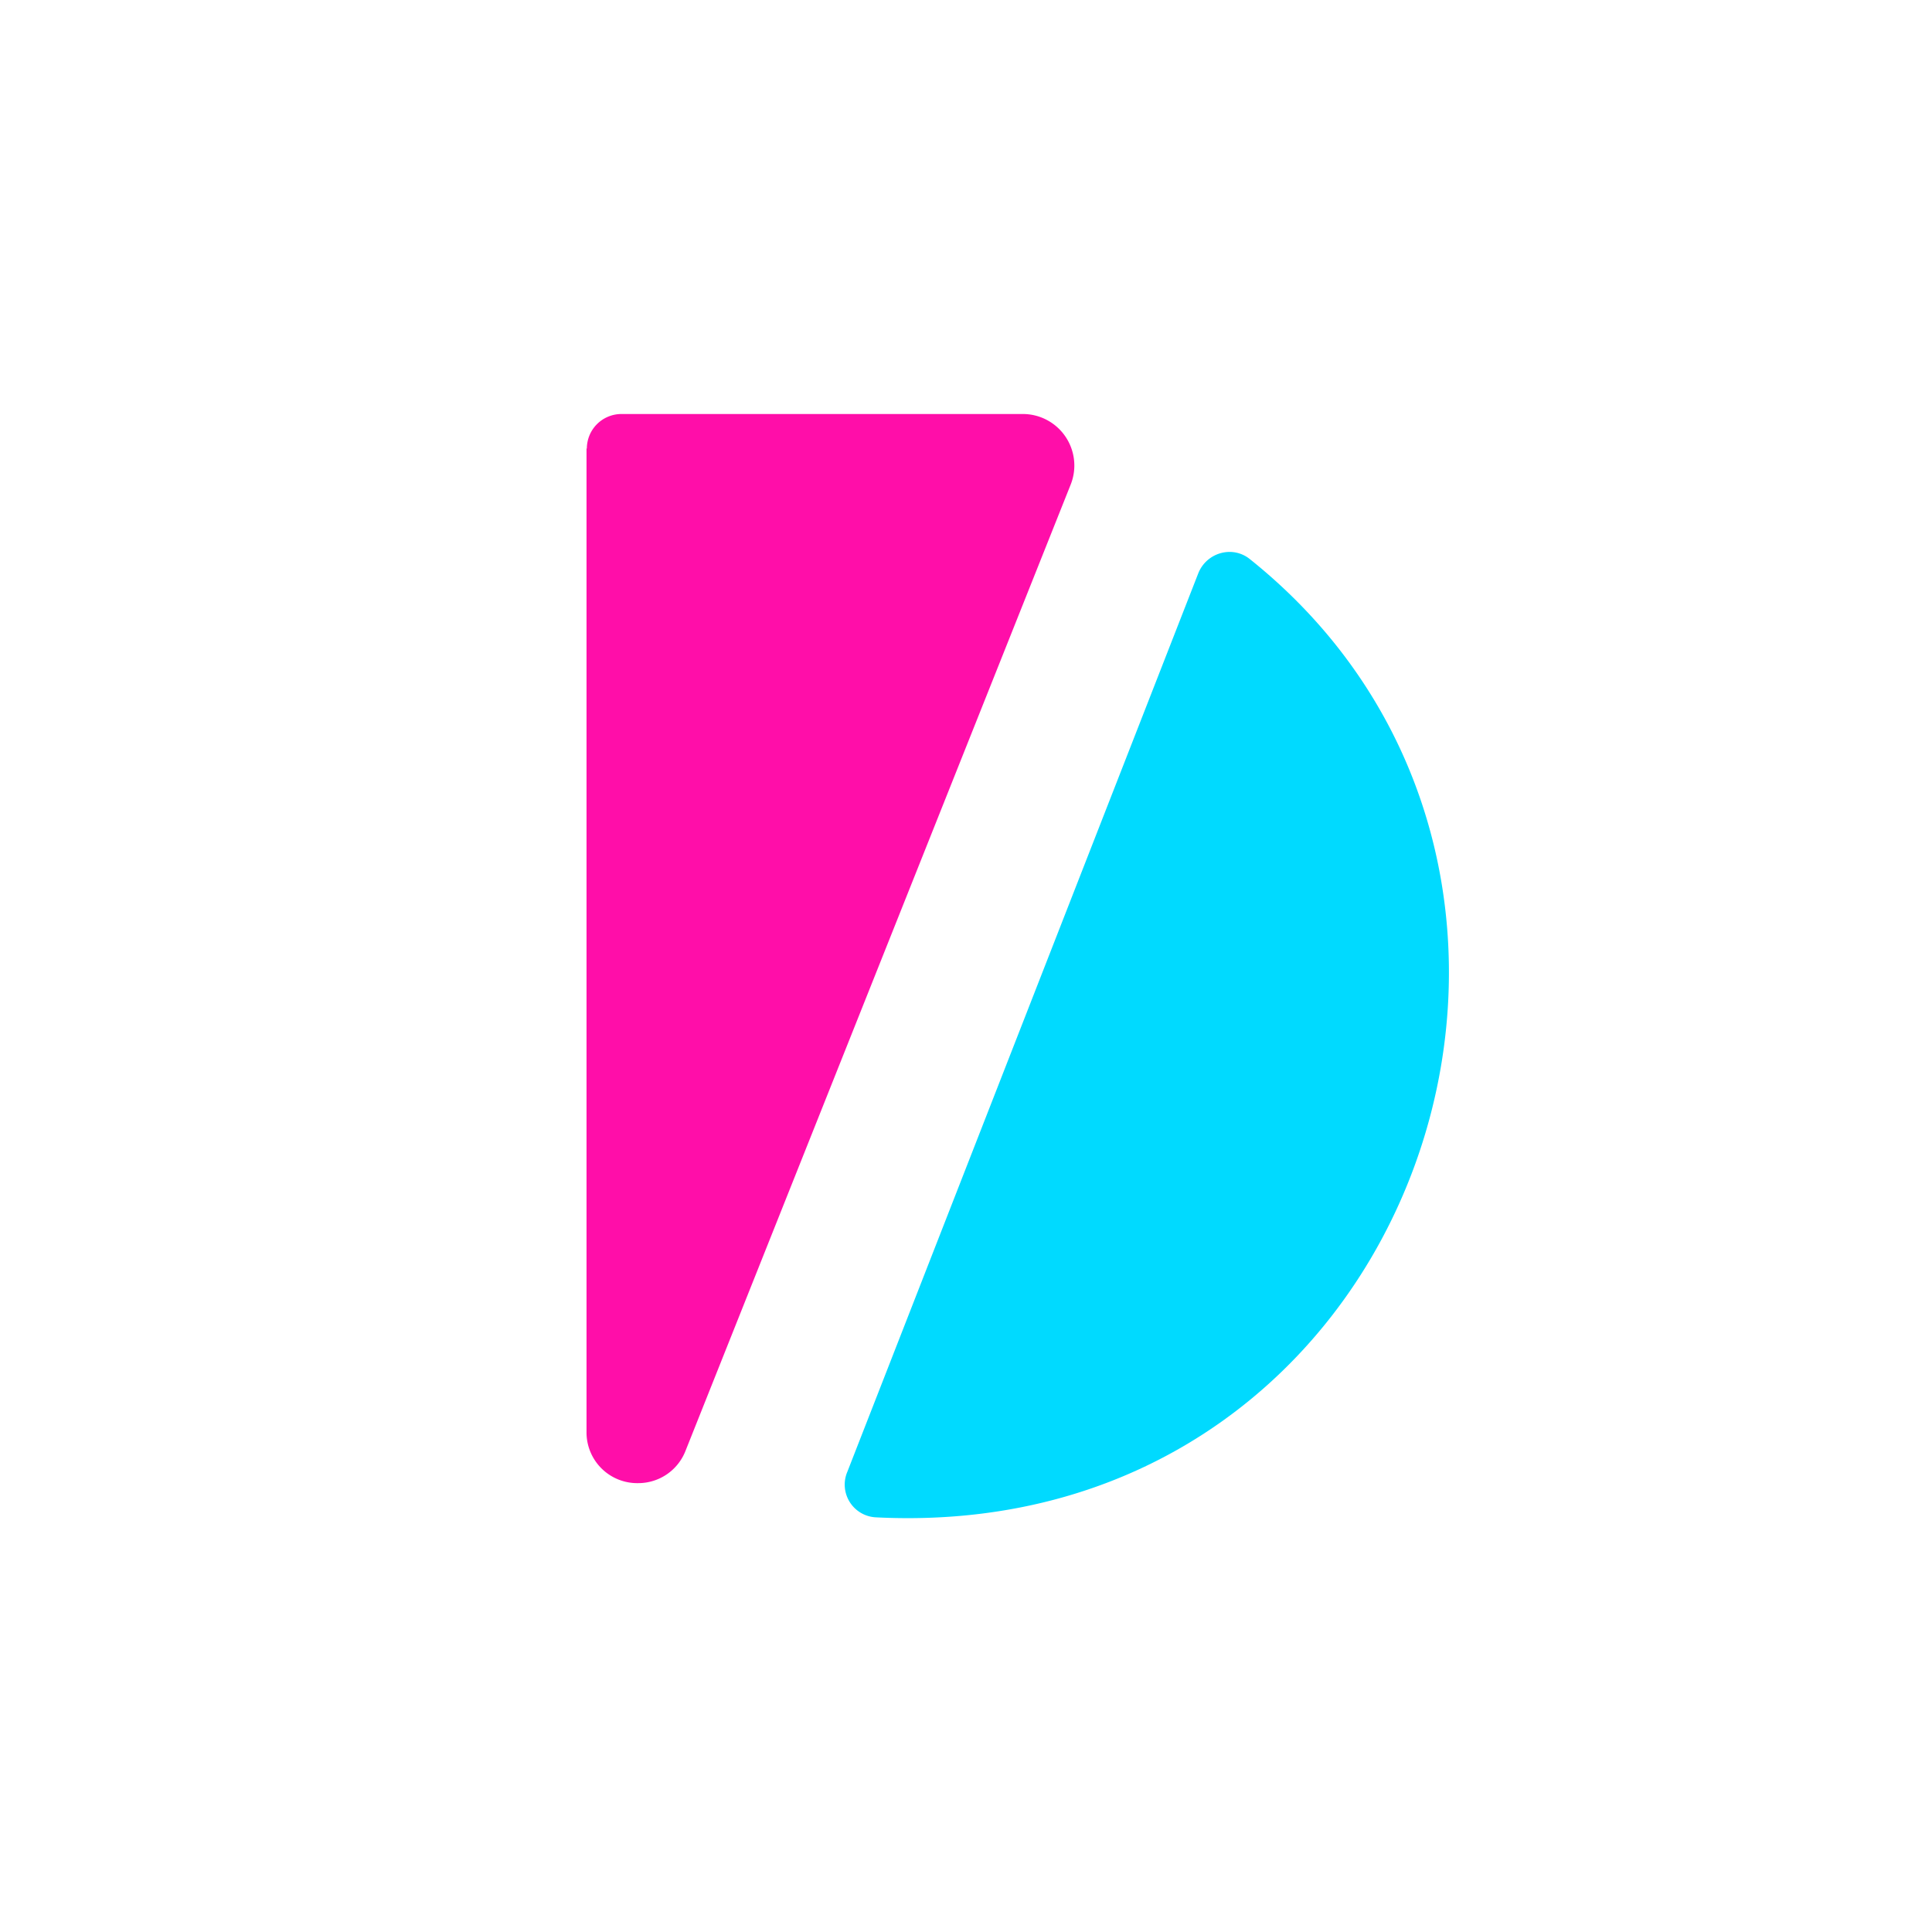 <svg xmlns="http://www.w3.org/2000/svg" width="24" height="24" fill="none" viewBox="0 0 24 24"><path fill="#FF0EA9" d="M7.286 5.572v12.214a.63.63 0 0 0 .643.638.63.63 0 0 0 .587-.402l4.787-12.009a.64.64 0 0 0-.591-.87H7.715a.43.43 0 0 0-.425.429z"/><path fill="#00DAFF" d="m10.526 18.283 4.359-11.16a.42.42 0 0 1 .364-.266.4.4 0 0 1 .274.086c4.89 3.904 2.117 12.244-4.641 11.906a.407.407 0 0 1-.356-.566"/></svg>